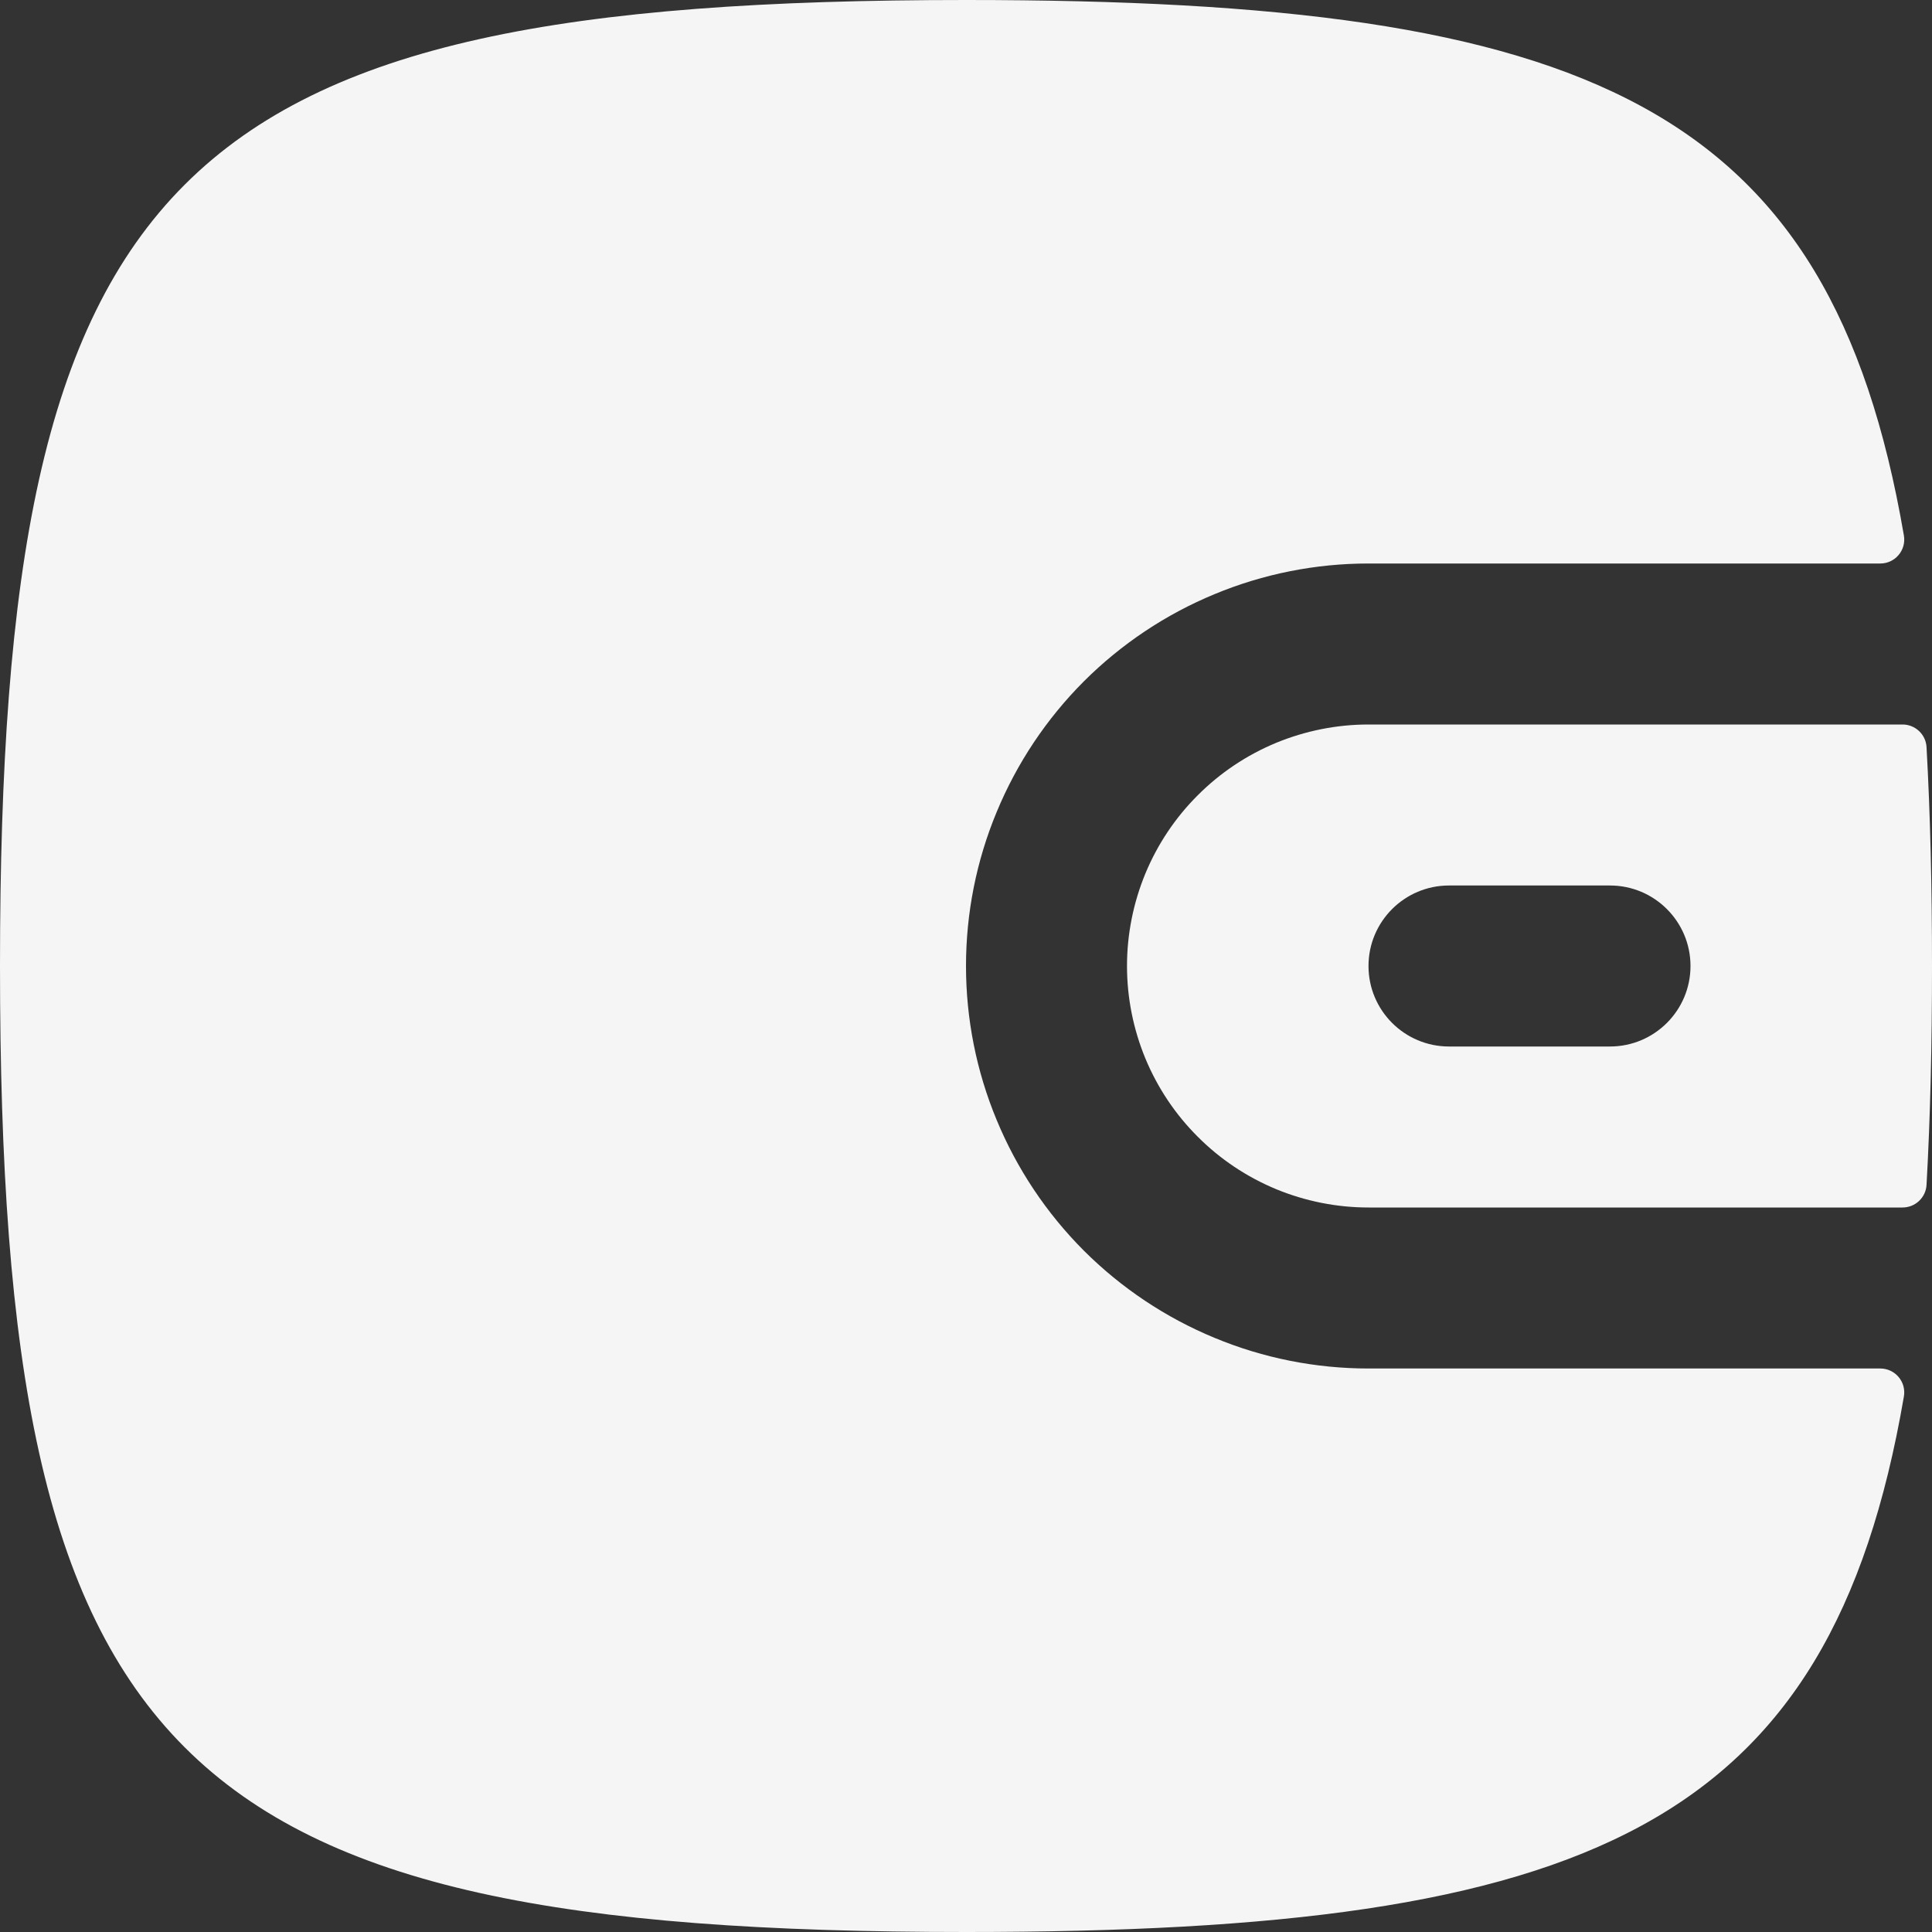 <svg width="24" height="24" viewBox="0 0 24 24" fill="none" xmlns="http://www.w3.org/2000/svg">
<rect x="0" y="0" width="24" height="24" fill="#333333" stroke="none"/>
<path d="M0 12C0 21.882 2.118 24 12 24C19.761 24 22.733 22.694 23.651 17.347C23.682 17.166 23.542 17 23.358 17H17C16.343 17 15.693 16.871 15.087 16.619C14.48 16.368 13.929 16 13.464 15.536C13 15.071 12.632 14.52 12.381 13.913C12.129 13.307 12 12.657 12 12C12 11.343 12.129 10.693 12.381 10.087C12.632 9.48 13 8.929 13.464 8.464C13.929 8 14.48 7.632 15.087 7.381C15.693 7.129 16.343 7 17 7H23.358C23.542 7 23.682 6.834 23.651 6.653C22.733 1.306 19.761 0 12 0C2.118 0 0 2.118 0 12Z" fill="#F5F5F5"/>
<path fill-rule="evenodd" clip-rule="evenodd" d="M24 12C24 12.981 23.979 13.886 23.932 14.72C23.923 14.877 23.792 15 23.634 15H17C16.606 15 16.216 14.922 15.852 14.772C15.488 14.621 15.157 14.4 14.879 14.121C14.6 13.843 14.379 13.512 14.228 13.148C14.078 12.784 14 12.394 14 12C14 11.606 14.078 11.216 14.228 10.852C14.379 10.488 14.6 10.157 14.879 9.879C15.157 9.6 15.488 9.379 15.852 9.228C16.216 9.078 16.606 9 17 9H23.634C23.792 9 23.923 9.123 23.932 9.28C23.979 10.114 24 11.019 24 12ZM18 11C17.448 11 17 11.448 17 12C17 12.552 17.448 13 18 13H20C20.552 13 21 12.552 21 12C21 11.448 20.552 11 20 11H18Z" fill="#F5F5F5"/>
</svg>
